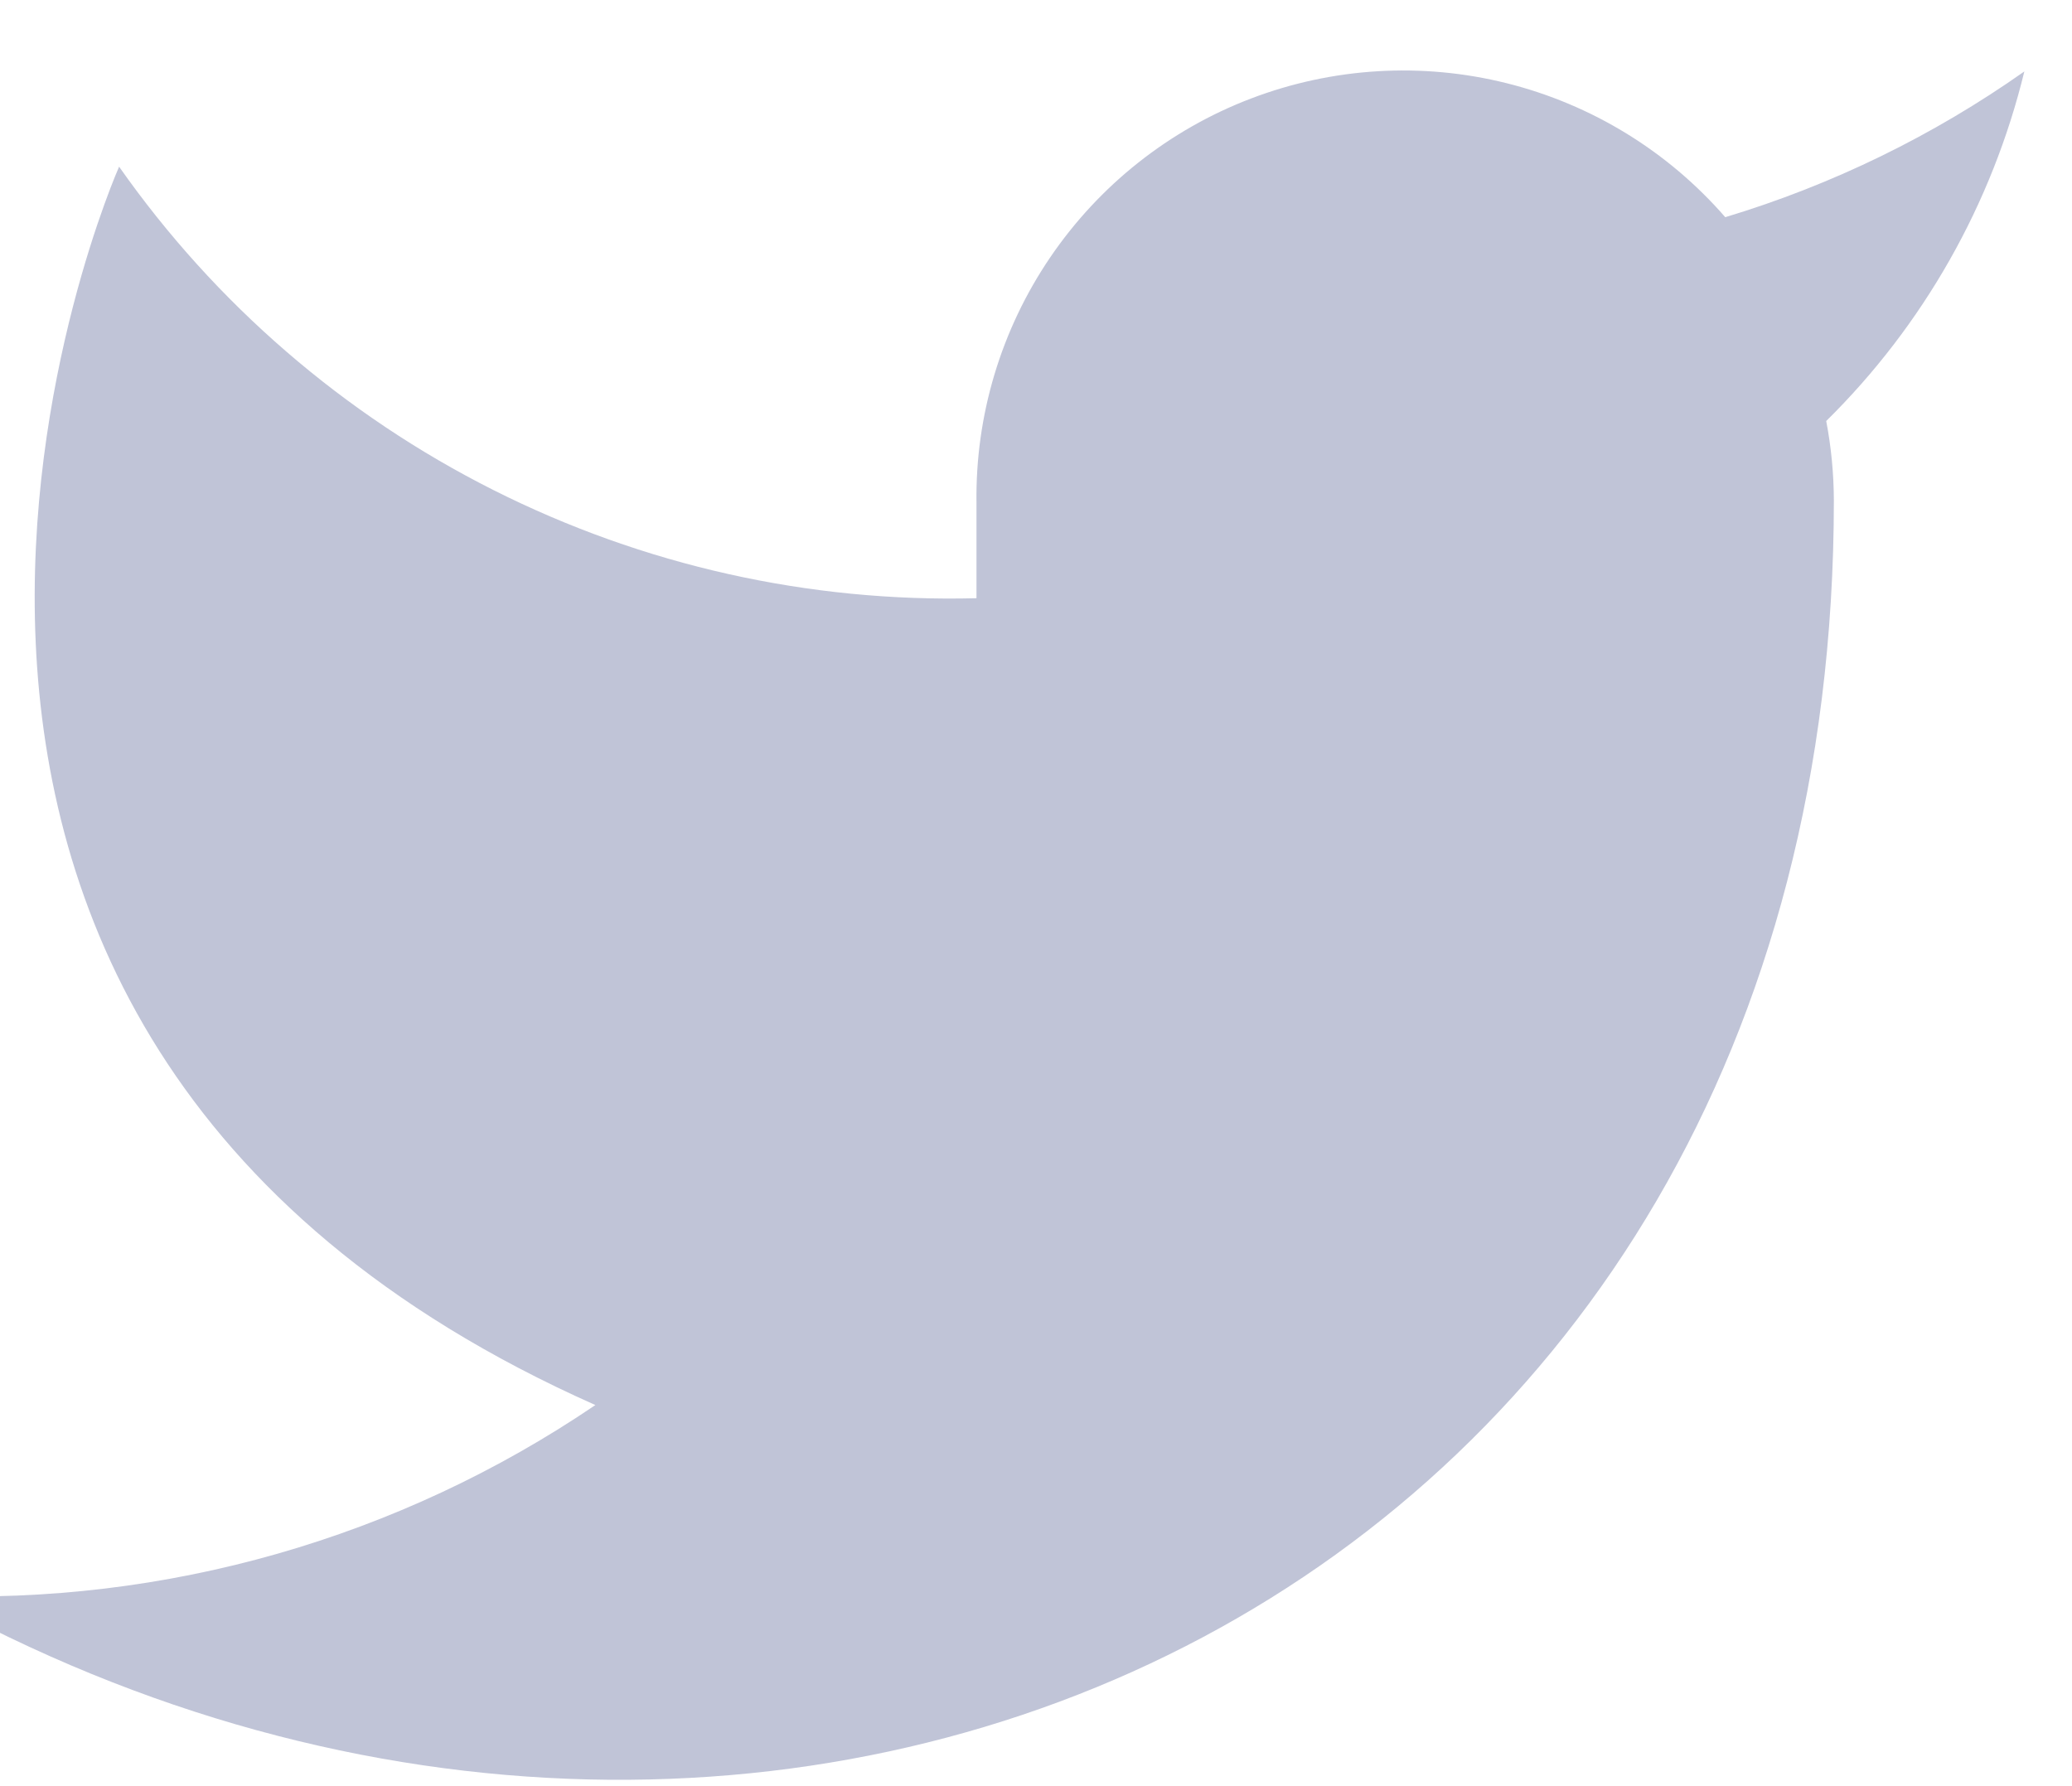 <svg width="29" height="25" viewBox="0 0 29 25" fill="none" xmlns="http://www.w3.org/2000/svg">
<path d="M28.333 1C27.056 1.9 25.643 2.589 24.147 3.04C23.344 2.116 22.276 1.462 21.089 1.165C19.902 0.868 18.653 0.943 17.509 1.379C16.366 1.815 15.385 2.592 14.697 3.605C14.01 4.617 13.65 5.816 13.667 7.04V8.373C11.323 8.434 9.002 7.914 6.908 6.86C4.814 5.807 3.014 4.251 1.667 2.333C1.667 2.333 -3.667 14.333 8.333 19.666C5.587 21.53 2.316 22.465 -1 22.333C11 29 25.667 22.333 25.667 7C25.665 6.628 25.63 6.258 25.56 5.893C26.921 4.551 27.881 2.857 28.333 1Z" fill="#C0C4D7"/>
</svg>
